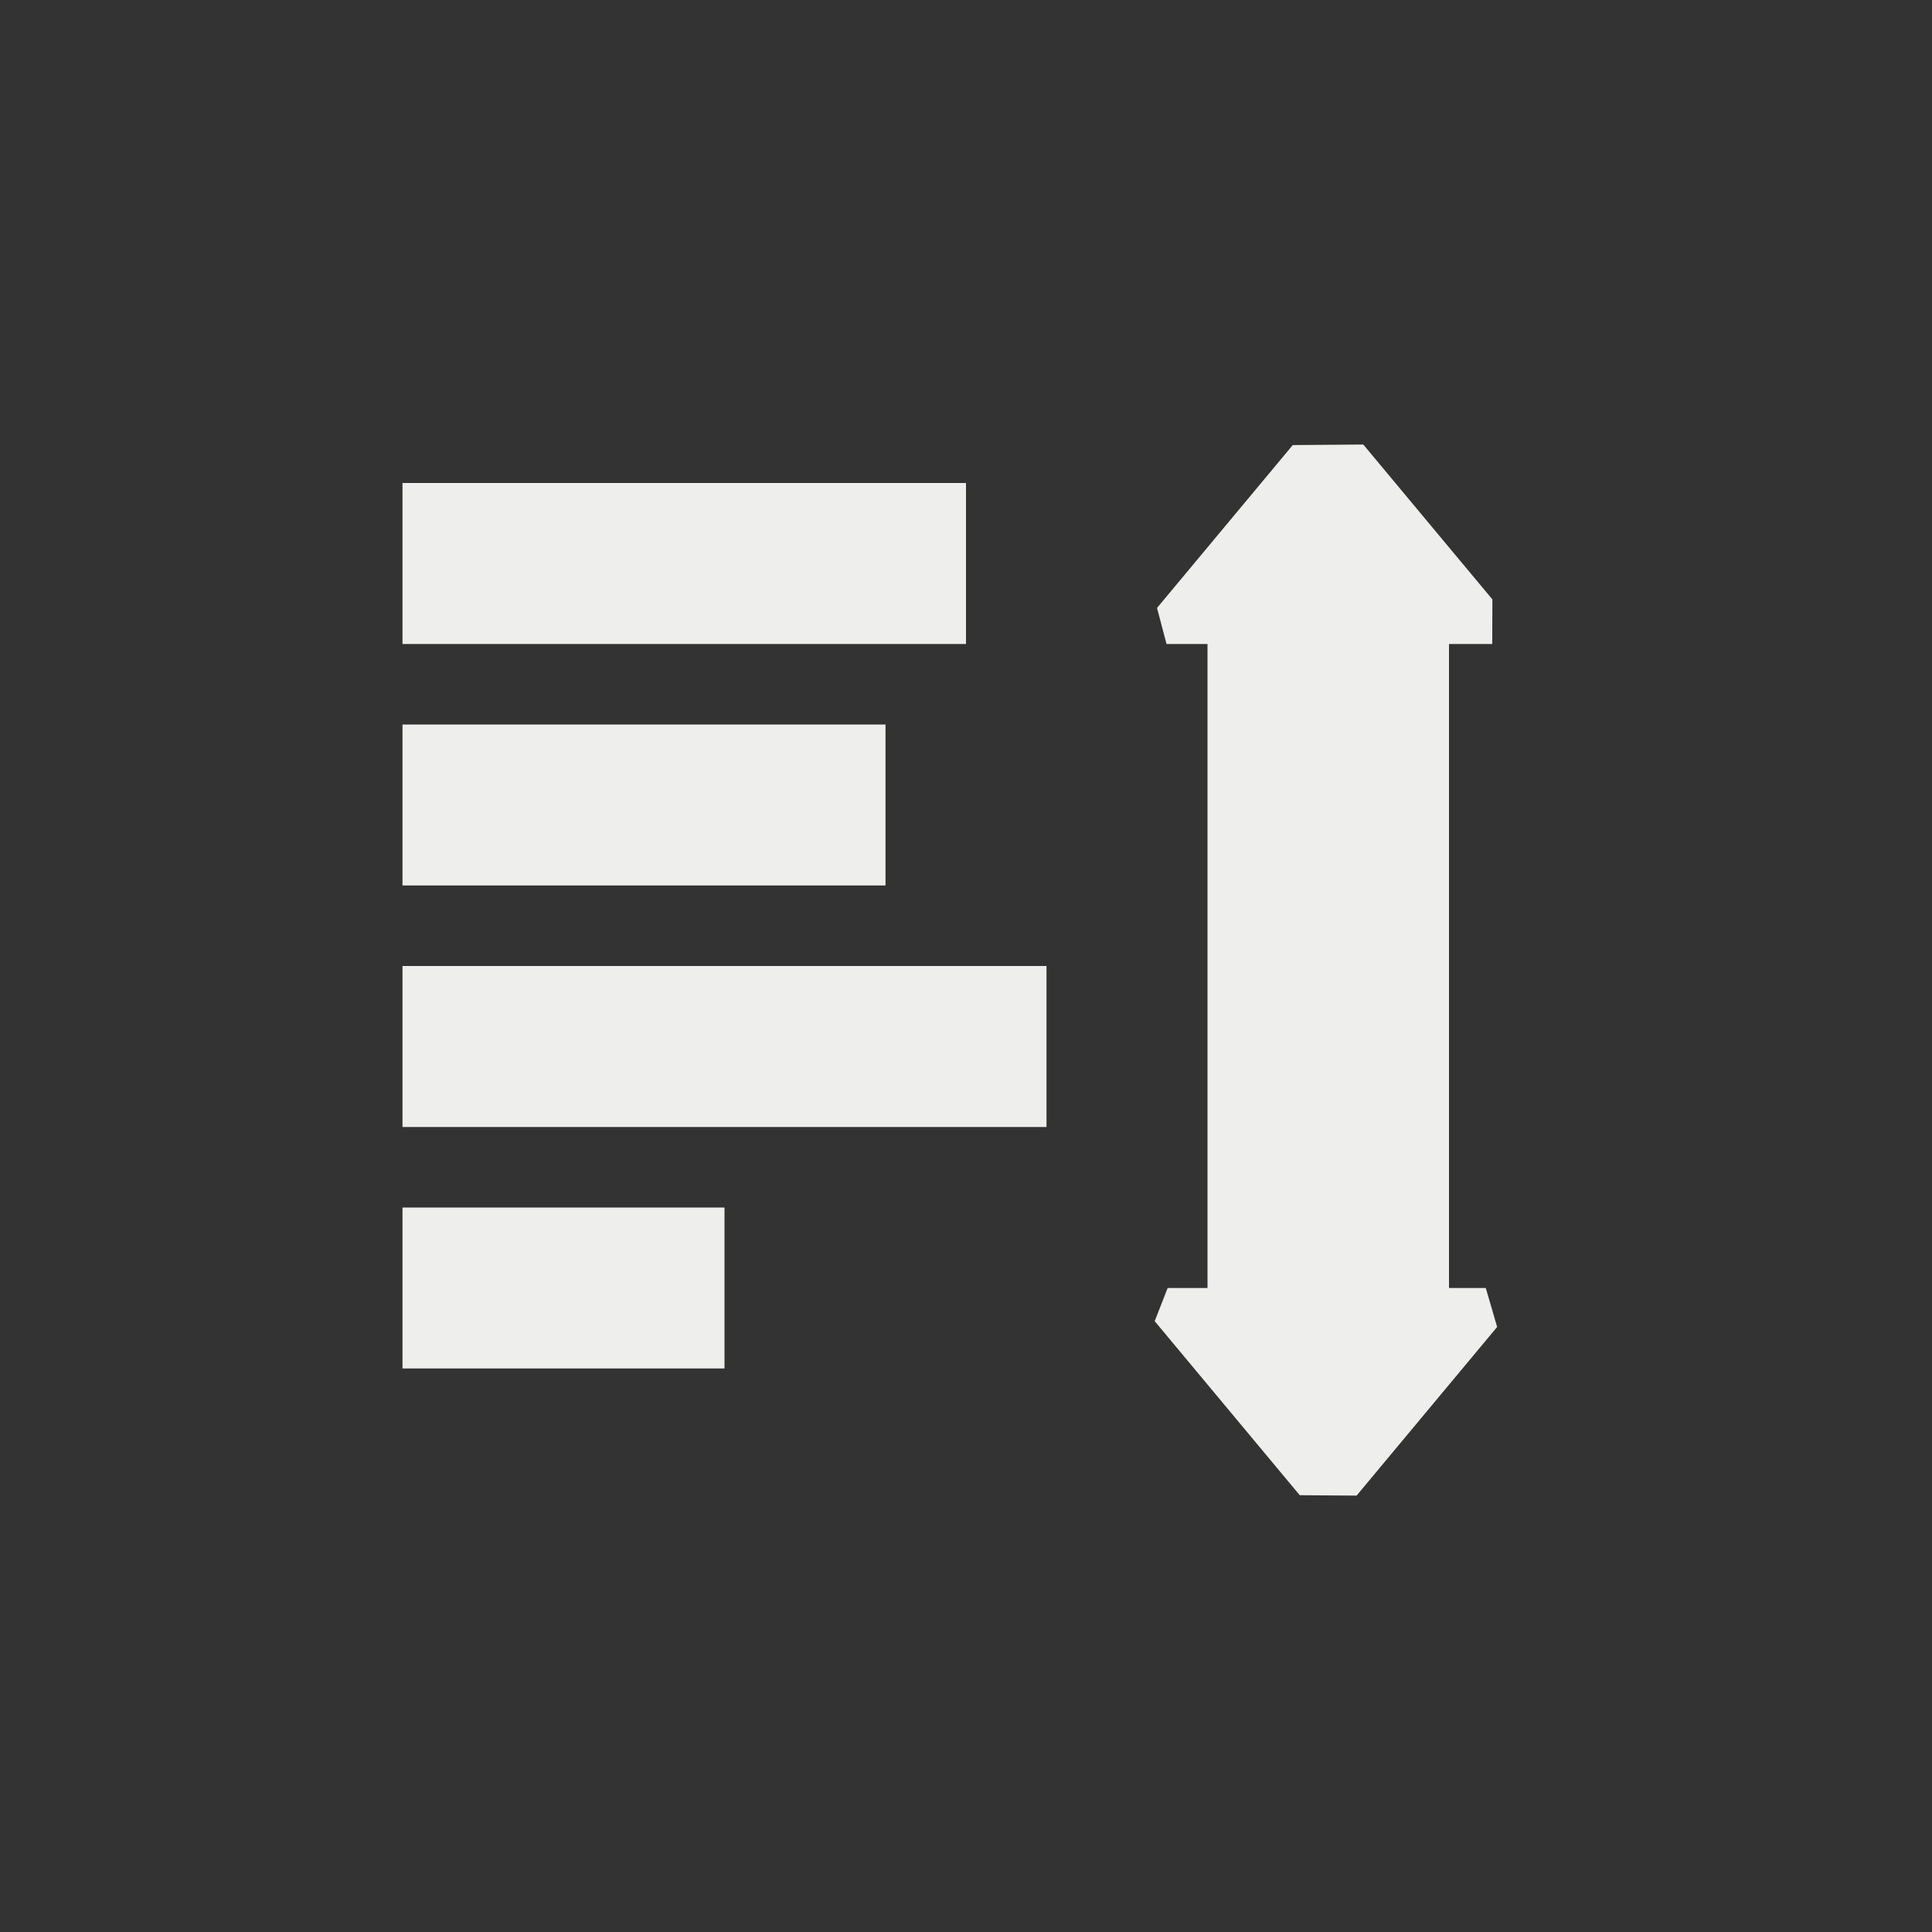 <?xml version="1.0" encoding="UTF-8" standalone="no"?>
<svg
   width="24"
   height="24"
   viewBox="0 0 24 24"
   version="1.1"
   id="svg7"
   sodipodi:docname="text_line_spacing.svg"
   inkscape:version="1.1.2 (0a00cf5339, 2022-02-04)"
   xmlns:inkscape="http://www.inkscape.org/namespaces/inkscape"
   xmlns:sodipodi="http://sodipodi.sourceforge.net/DTD/sodipodi-0.dtd"
   xmlns="http://www.w3.org/2000/svg"
   xmlns:svg="http://www.w3.org/2000/svg">
  <rect x="0" y="0" width="24" height="24" fill="#333333" stroke="none"/>
  <sodipodi:namedview
     id="namedview9"
     pagecolor="#000000"
     bordercolor="#666666"
     borderopacity="1.0"
     inkscape:pageshadow="2"
     inkscape:pageopacity="0"
     inkscape:pagecheckerboard="0"
     showgrid="false"
     inkscape:zoom="34.625"
     inkscape:cx="11.98556"
     inkscape:cy="12"
     inkscape:window-width="1502"
     inkscape:window-height="1039"
     inkscape:window-x="208"
     inkscape:window-y="19"
     inkscape:window-maximized="1"
     inkscape:current-layer="svg7" />
  <defs
     id="defs3">
    <style
       id="current-color-scheme"
       type="text/css">
   .ColorScheme-Text { color:#eeeeec; } .ColorScheme-Highlight { color:#367bf0; } .ColorScheme-NeutralText { color:#ffcc44; } .ColorScheme-PositiveText { color:#3db47e; } .ColorScheme-NegativeText { color:#dd4747; }
  </style>
  </defs>
  <path
     style="fill:currentColor"
     class="ColorScheme-Text"
     d="M 12.935,1.522 12.059,1.529 10.373,3.552 10.491,4 V 4 H 11 v 8 h -0.495 v 0 l -0.161,0.412 1.802,2.162 0.706,0.005 v 0 l 1.746,-2.095 v 0 L 14.457,12 H 14 V 4 h 0.537 v 0 l 0.002,-0.554 z M 1,2 V 4 H 8 V 2 Z M 1,5 V 7 H 7 V 5 Z m 0,3 v 2 H 9 V 8 Z m 0,3 v 2 h 4 v -2 z"
     transform="translate(4,4)"
     id="path5"
     sodipodi:nodetypes="ccccccccccccccccccccccccccccccccccccccccccc" />
</svg>
